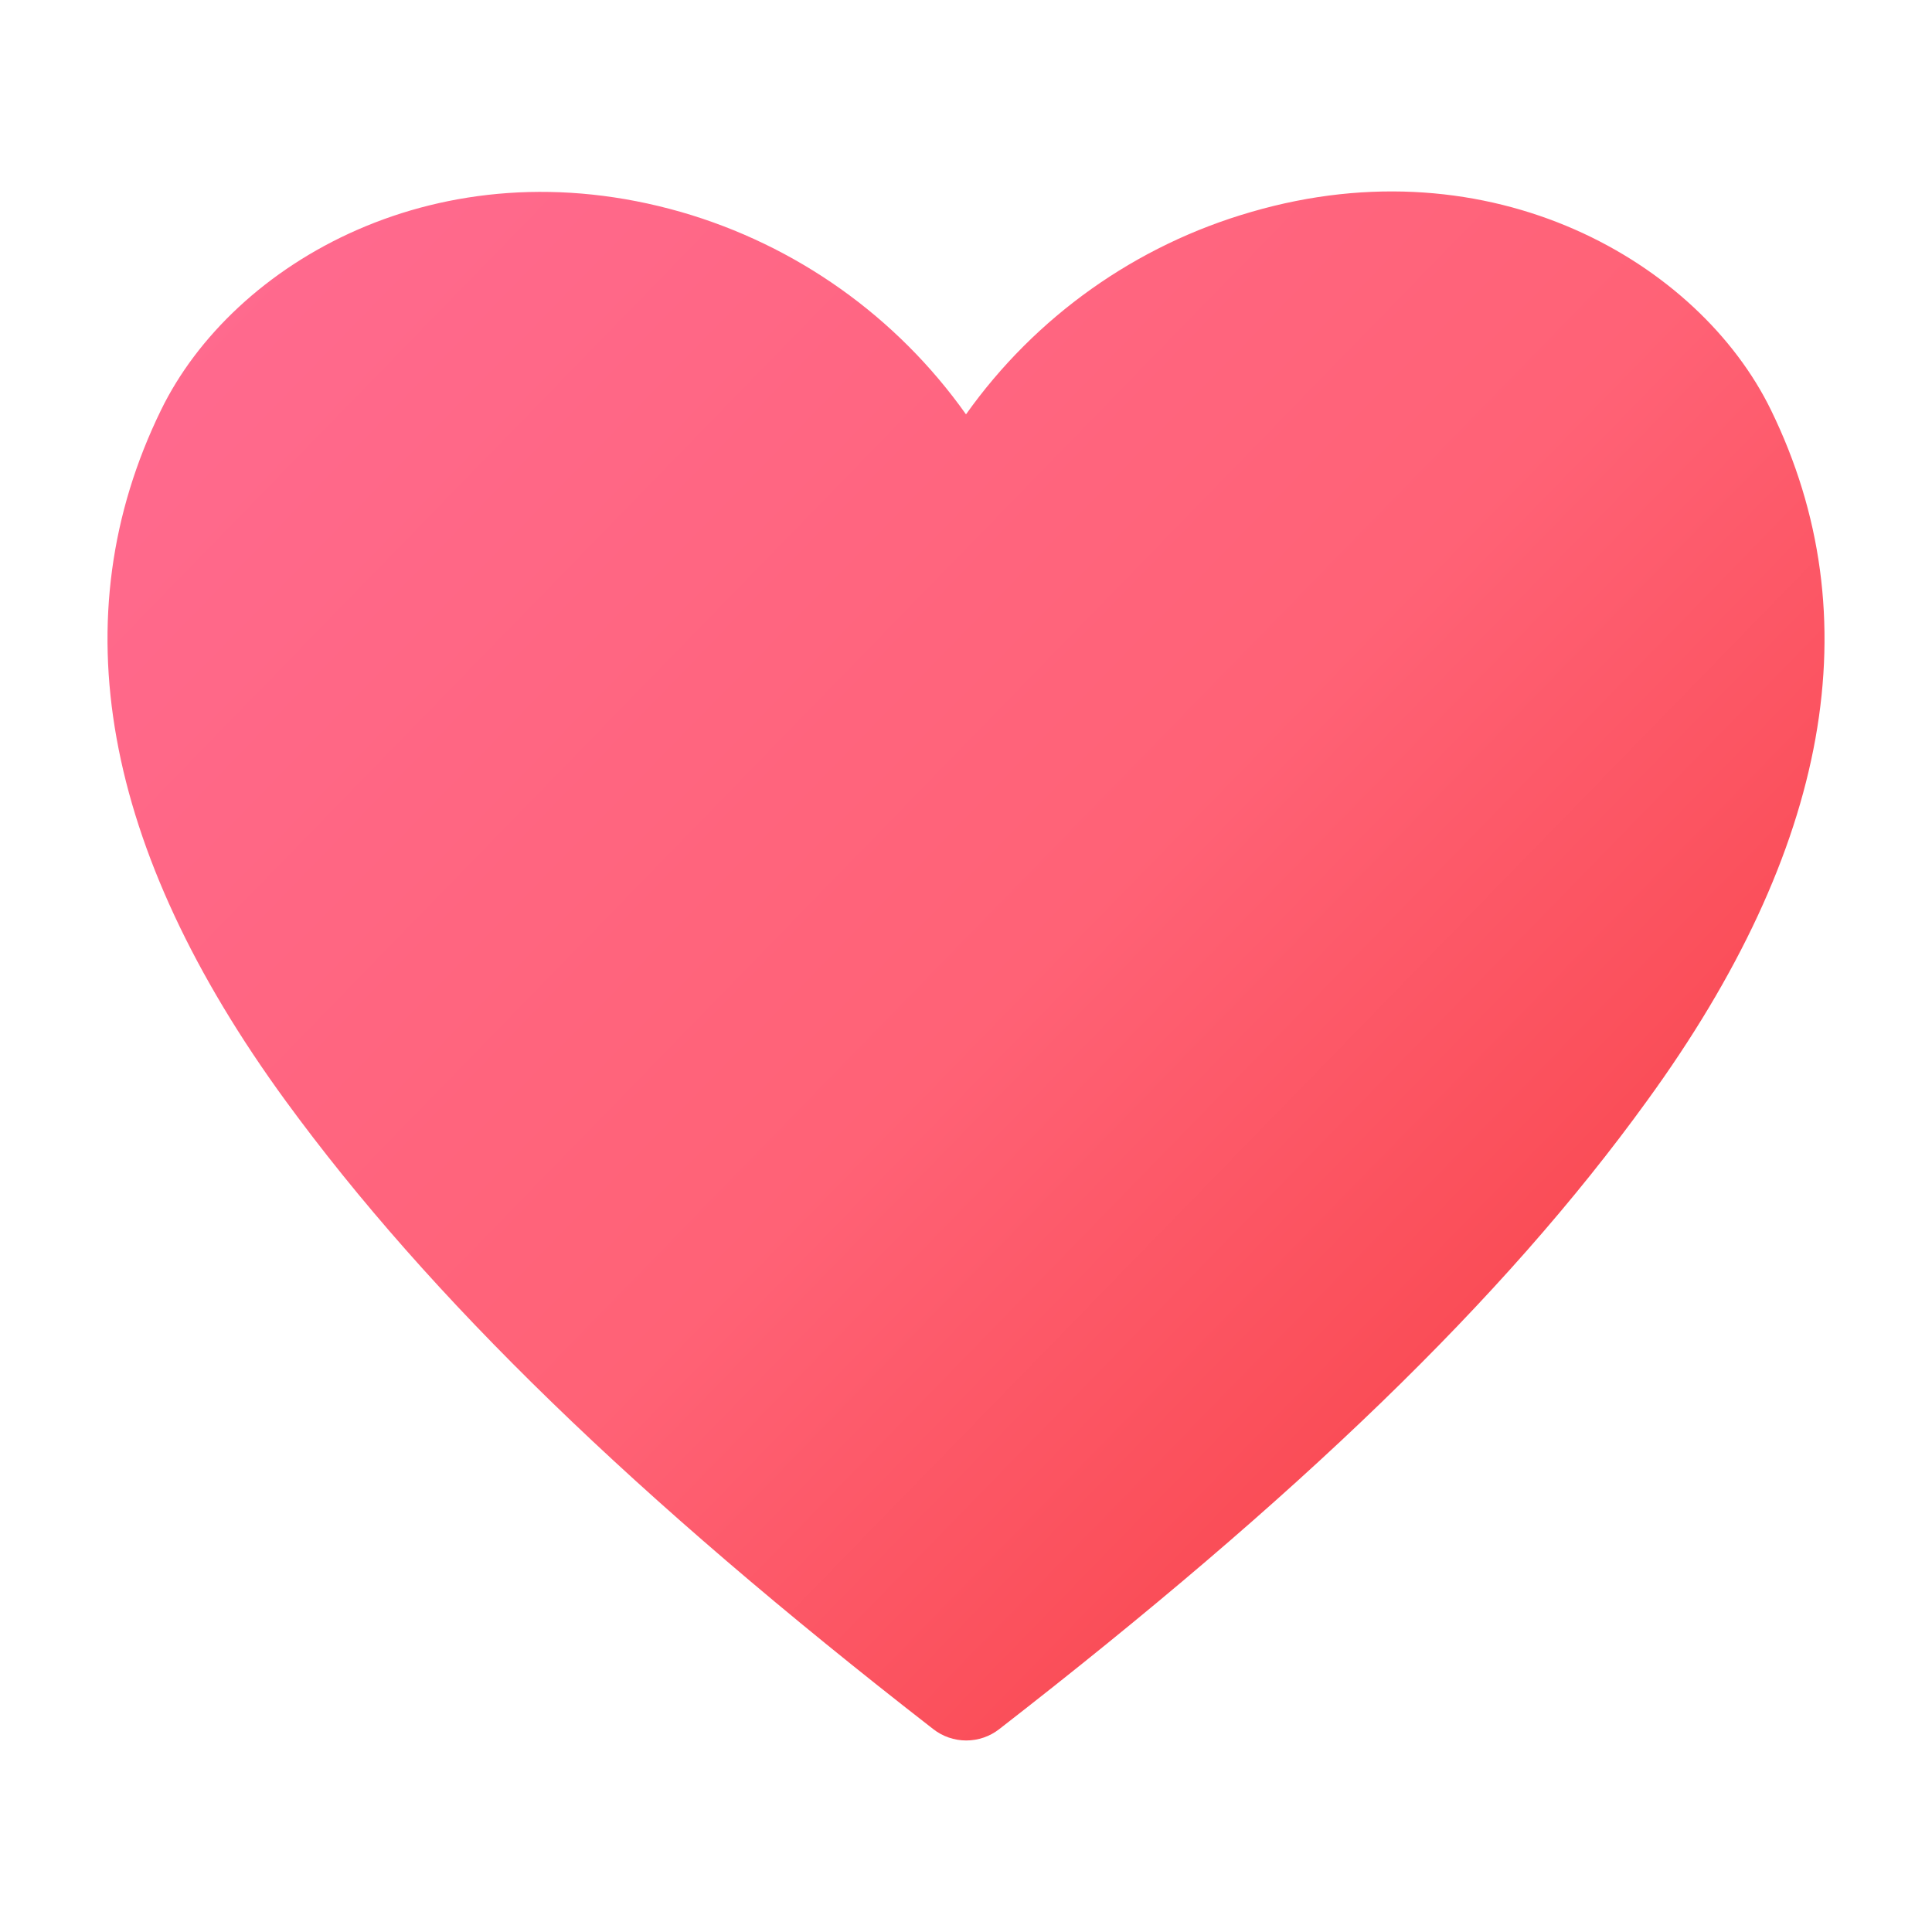 <svg width="15" height="15" viewBox="0 0 15 15" fill="none" xmlns="http://www.w3.org/2000/svg">
<path d="M13.75 3.184C13.192 2.038 11.583 1.1 9.713 1.646C8.819 1.904 8.039 2.458 7.5 3.217C6.962 2.458 6.182 1.904 5.288 1.646C3.413 1.109 1.808 2.038 1.25 3.184C0.467 4.788 0.792 6.592 2.217 8.546C3.333 10.075 4.929 11.625 7.246 13.425C7.319 13.482 7.409 13.513 7.502 13.513C7.595 13.513 7.685 13.482 7.758 13.425C10.071 11.629 11.671 10.092 12.788 8.546C14.208 6.592 14.533 4.788 13.75 3.184Z" fill="url(#paint0_linear_1608_9306)"/>
<defs>
<linearGradient id="paint0_linear_1608_9306" x1="0.834" y1="2.804" x2="13.031" y2="14.679" gradientUnits="userSpaceOnUse">
<stop stop-color="#FF6A8F"/>
<stop offset="0.495" stop-color="#FF6276"/>
<stop offset="1" stop-color="#F53838"/>
</linearGradient>
</defs>
</svg>
